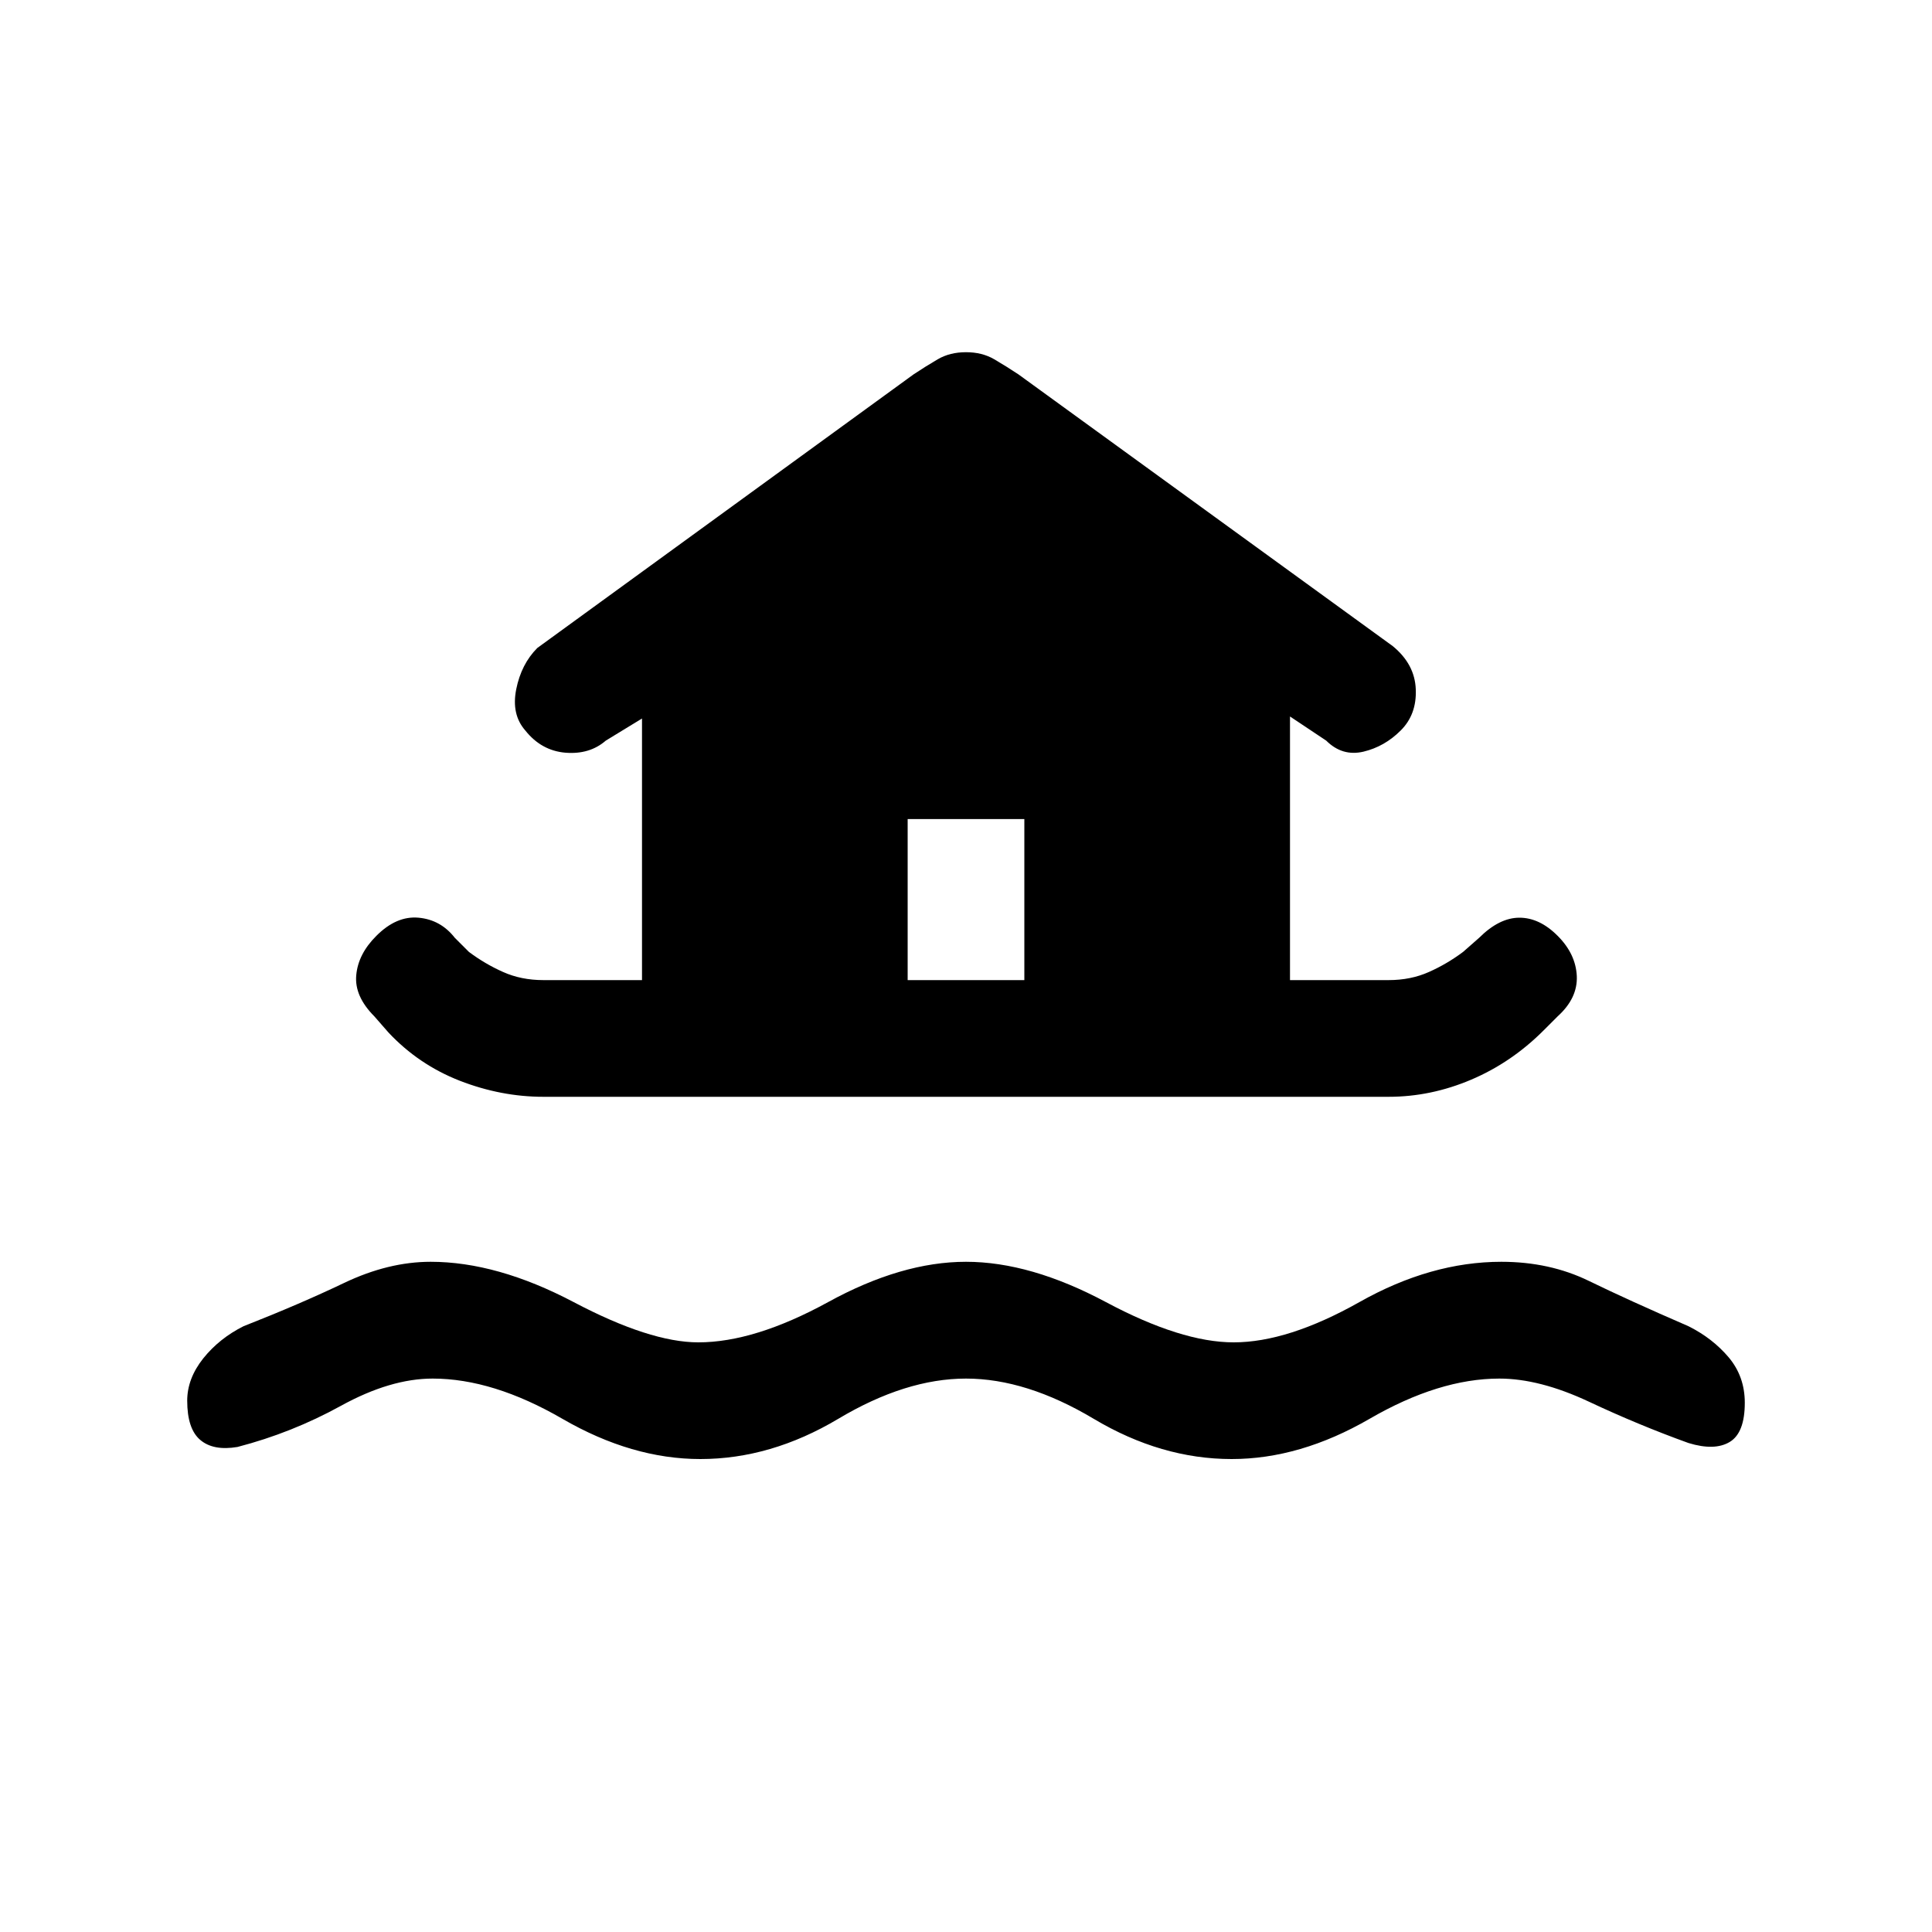 <svg xmlns="http://www.w3.org/2000/svg" height="20" width="20"><path d="M7.25 15.104Q6.542 15.104 5.823 14.688Q5.104 14.271 4.479 14.271Q4.042 14.271 3.531 14.552Q3.021 14.833 2.458 14.979Q2.208 15.021 2.073 14.906Q1.938 14.792 1.938 14.5Q1.938 14.271 2.104 14.062Q2.271 13.854 2.521 13.729Q3.104 13.5 3.562 13.281Q4.021 13.062 4.458 13.062Q5.146 13.062 5.938 13.479Q6.729 13.896 7.229 13.896Q7.812 13.896 8.573 13.479Q9.333 13.062 10 13.062Q10.667 13.062 11.448 13.479Q12.229 13.896 12.771 13.896Q13.333 13.896 14.073 13.479Q14.812 13.062 15.542 13.062Q16.042 13.062 16.448 13.26Q16.854 13.458 17.479 13.729Q17.729 13.854 17.896 14.052Q18.062 14.25 18.062 14.521Q18.062 14.833 17.906 14.927Q17.75 15.021 17.479 14.938Q16.958 14.75 16.448 14.51Q15.938 14.271 15.521 14.271Q14.896 14.271 14.177 14.688Q13.458 15.104 12.75 15.104Q12.021 15.104 11.323 14.688Q10.625 14.271 10 14.271Q9.375 14.271 8.677 14.688Q7.979 15.104 7.25 15.104ZM5.625 11.354Q5.188 11.354 4.76 11.188Q4.333 11.021 4.021 10.688L3.875 10.521Q3.667 10.312 3.688 10.094Q3.708 9.875 3.896 9.688Q4.104 9.479 4.333 9.5Q4.562 9.521 4.708 9.708L4.854 9.854Q5.021 9.979 5.208 10.062Q5.396 10.146 5.625 10.146H6.646V7.438L6.271 7.667Q6.104 7.812 5.854 7.792Q5.604 7.771 5.438 7.562Q5.292 7.396 5.344 7.135Q5.396 6.875 5.562 6.708L9.458 3.875Q9.583 3.792 9.708 3.719Q9.833 3.646 10 3.646Q10.167 3.646 10.292 3.719Q10.417 3.792 10.542 3.875L14.417 6.688Q14.646 6.875 14.656 7.135Q14.667 7.396 14.5 7.562Q14.333 7.729 14.115 7.781Q13.896 7.833 13.729 7.667L13.354 7.417V10.146H14.375Q14.604 10.146 14.792 10.062Q14.979 9.979 15.146 9.854L15.312 9.708Q15.521 9.5 15.729 9.5Q15.938 9.5 16.125 9.688Q16.312 9.875 16.323 10.104Q16.333 10.333 16.125 10.521L15.979 10.667Q15.646 11 15.229 11.177Q14.812 11.354 14.375 11.354ZM9.396 10.146H10.604V8.479H9.396Z"/></svg>